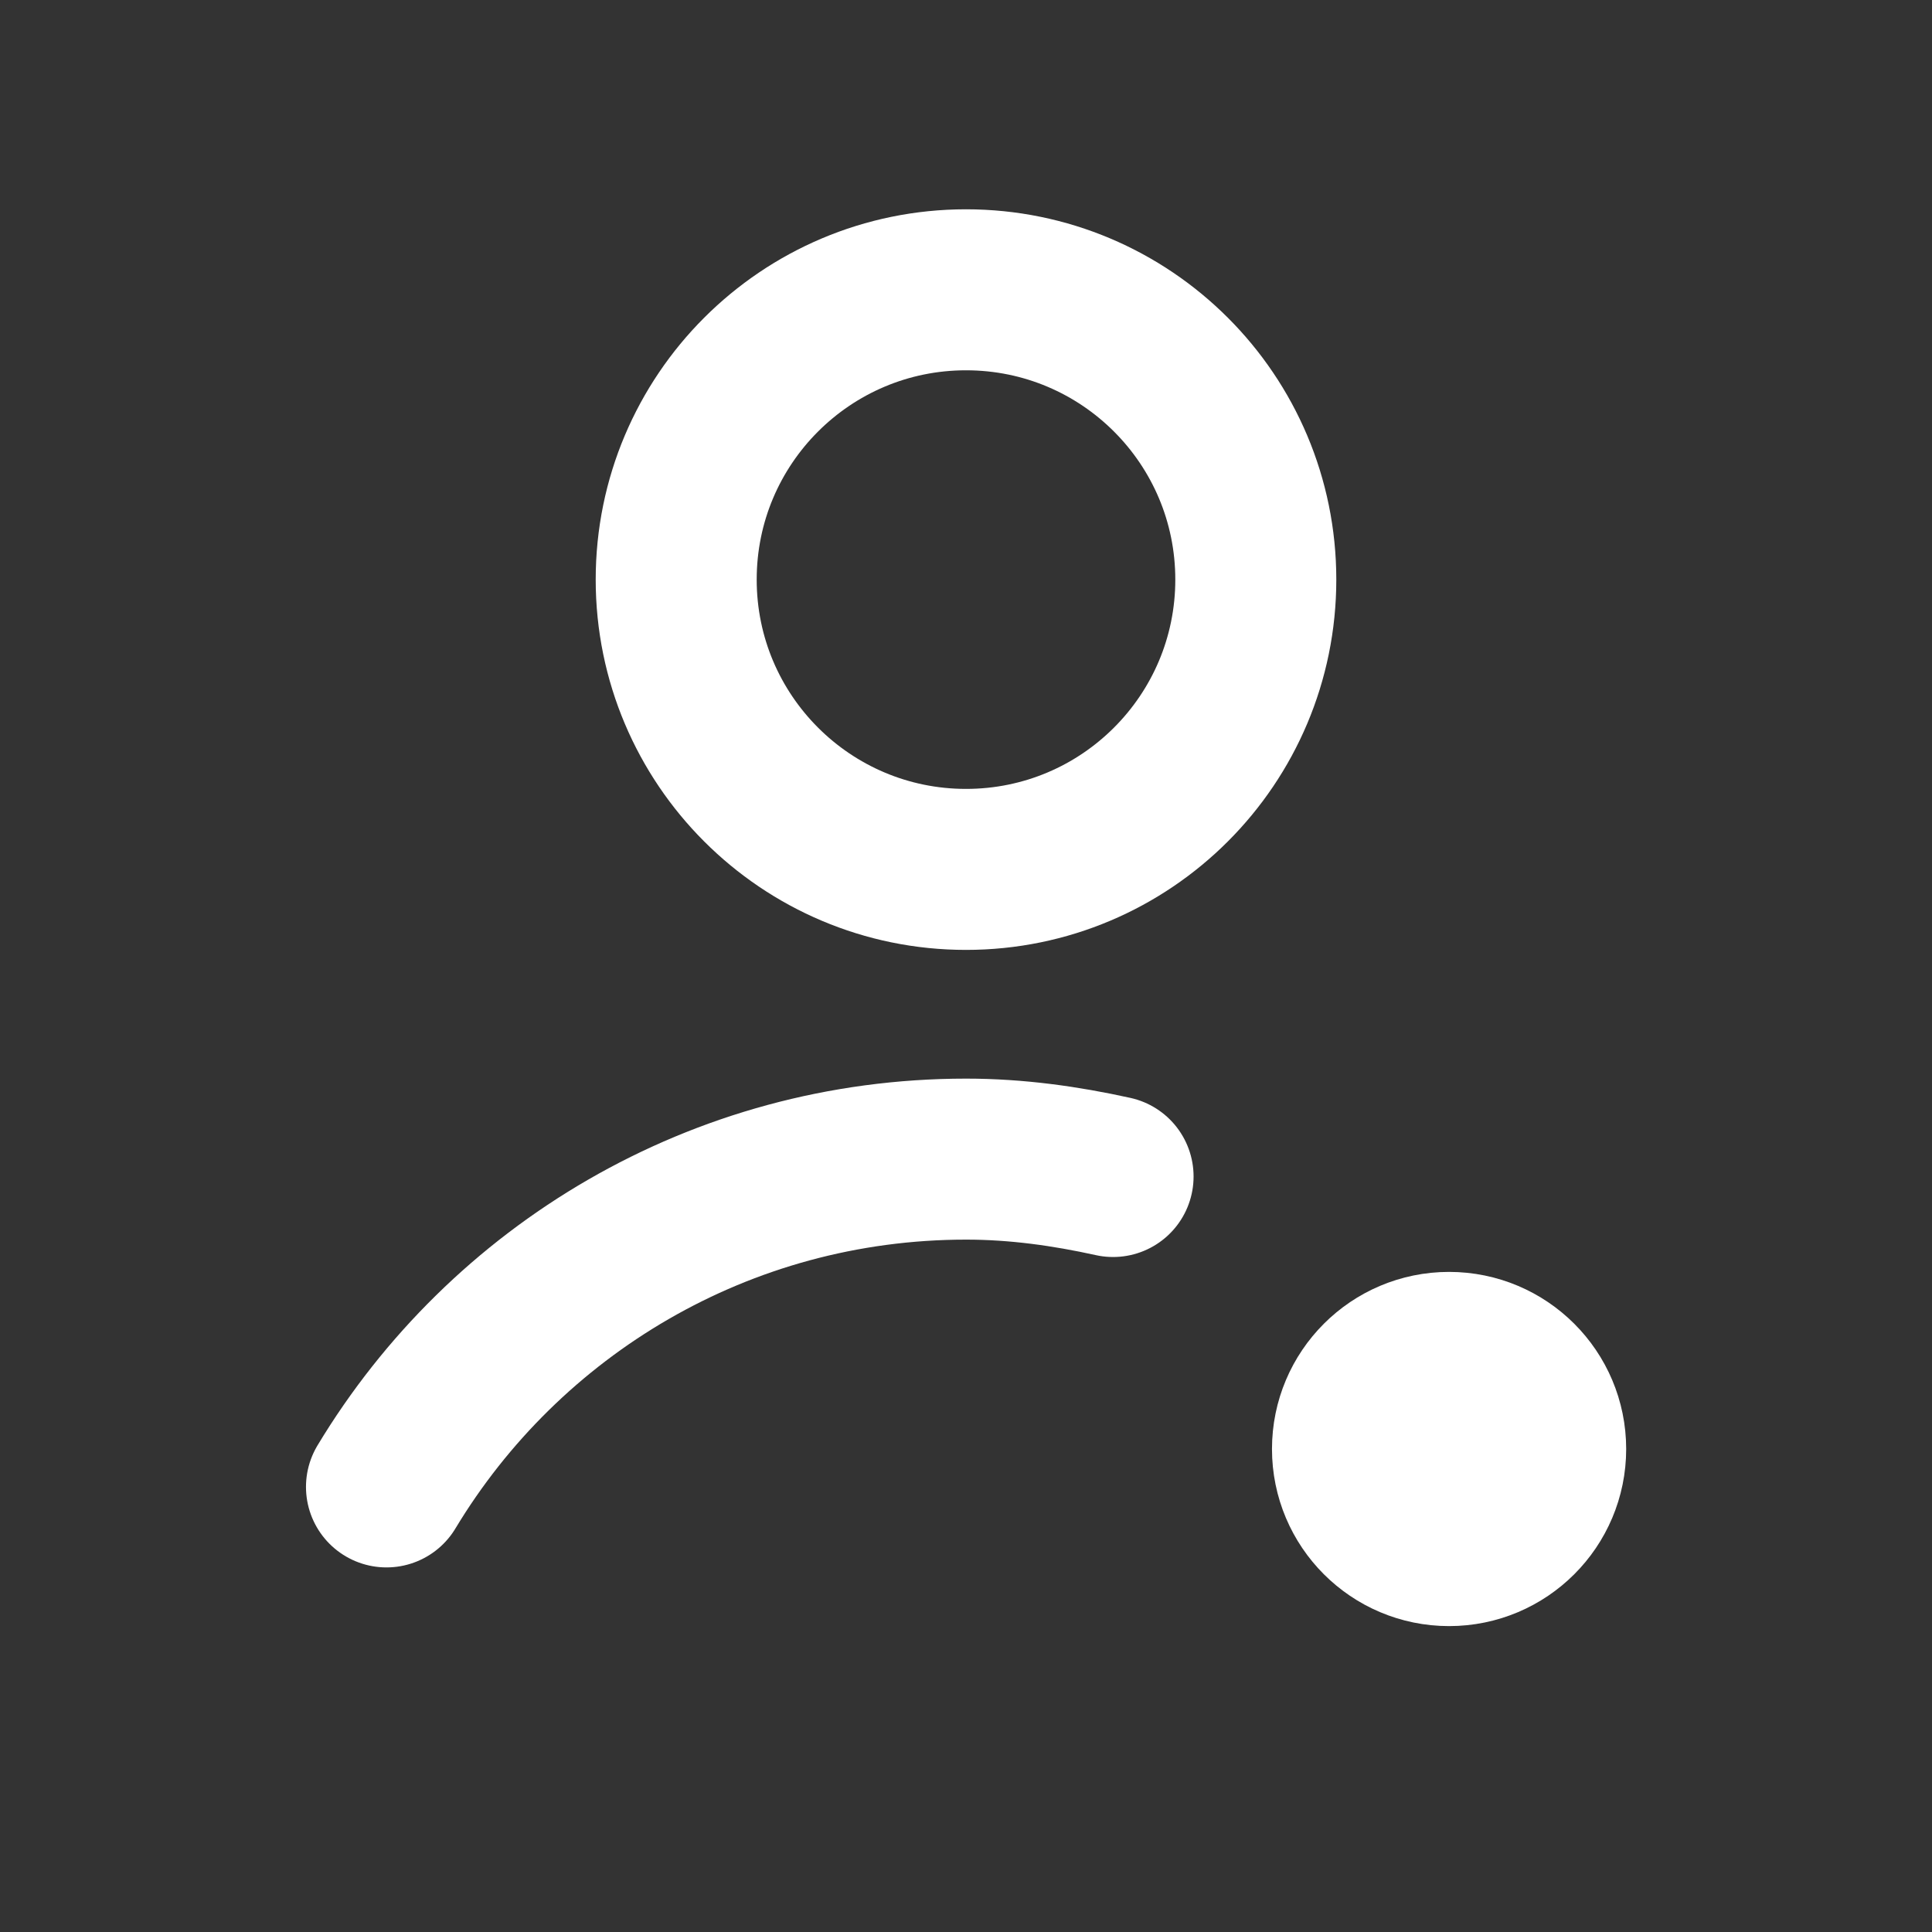 <svg width="24" height="24" viewBox="0 0 24 24" fill="none" xmlns="http://www.w3.org/2000/svg">
<rect x="0" y="0" width="24" height="24" fill="#333333" stroke="none"/>
<path d="M12 10.8C13.989 10.8 15.6 9.188 15.6 7.2C15.6 5.211 13.989 3.6 12 3.6C10.012 3.6 8.4 5.211 8.4 7.2C8.4 9.188 10.012 10.8 12 10.8Z" stroke="white" stroke-width="2" stroke-linecap="round" stroke-linejoin="round"/>
<path d="M13.827 14.615C13.238 14.485 12.631 14.399 12.001 14.399C8.946 14.399 6.271 16.031 4.801 18.471" stroke="white" stroke-width="2" stroke-linecap="round" stroke-linejoin="round"/>
<path d="M18.001 19.2C18.663 19.2 19.201 18.663 19.201 18C19.201 17.337 18.663 16.8 18.001 16.8C17.338 16.8 16.801 17.337 16.801 18C16.801 18.663 17.338 19.2 18.001 19.2Z" fill="white" stroke="white" stroke-width="2" stroke-linecap="round" stroke-linejoin="round"/>
</svg>

